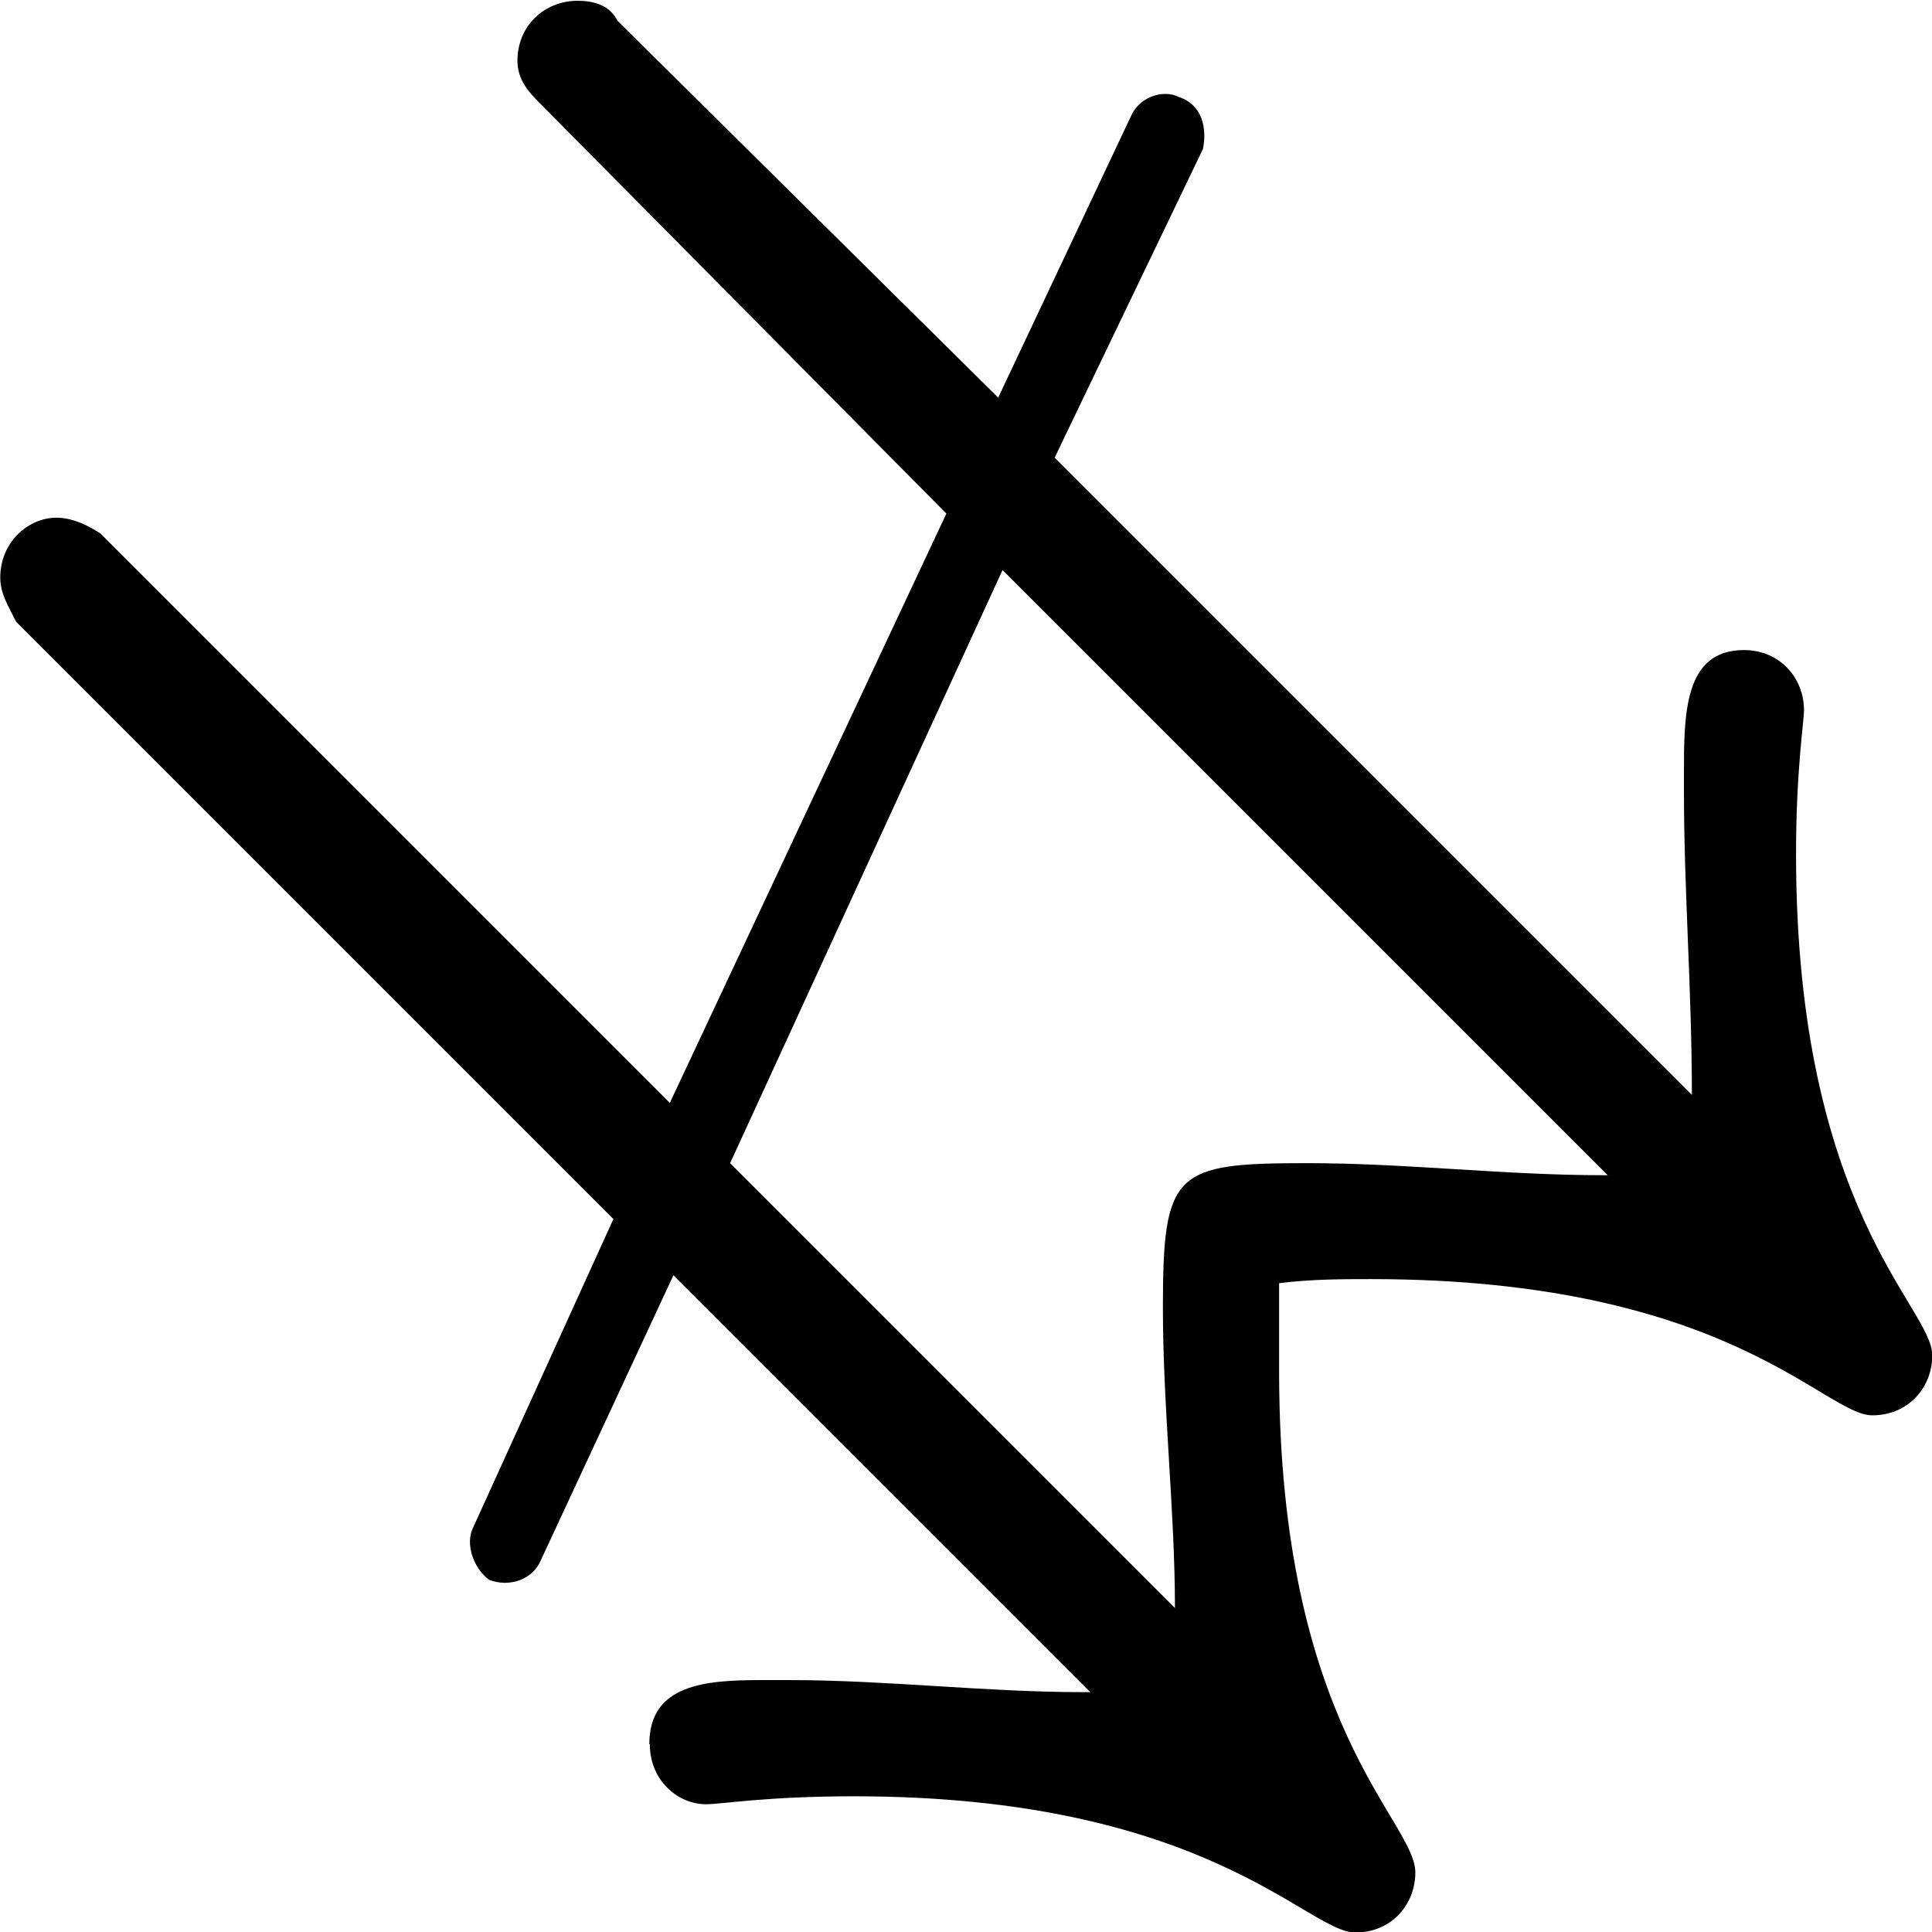 <?xml version="1.0" encoding="UTF-8"?>
<svg fill="#000000" version="1.1" viewBox="0 0 7.531 7.531" xmlns="http://www.w3.org/2000/svg" xmlns:xlink="http://www.w3.org/1999/xlink">
<defs>
<g id="a">
<path d="m4.141 0.484c0 0.141 0.109 0.234 0.219 0.234 0.062 0 0.234-0.031 0.578-0.031 1.375 0 1.766 0.531 1.953 0.531 0.141 0 0.234-0.109 0.234-0.234 0-0.203-0.531-0.562-0.531-1.953v-0.344c0.125-0.016 0.25-0.016 0.359-0.016 1.391 0 1.766 0.531 1.953 0.531 0.141 0 0.234-0.109 0.234-0.234 0-0.188-0.531-0.562-0.531-1.953 0-0.328 0.031-0.516 0.031-0.562 0-0.125-0.094-0.234-0.234-0.234-0.234 0-0.234 0.25-0.234 0.484v0.062c0 0.391 0.031 0.781 0.031 1.188l-2.484-2.484 0.578-1.203c0.016-0.078 0-0.172-0.094-0.203-0.062-0.031-0.156 0-0.188 0.078l-0.516 1.094-1.484-1.469c-0.031-0.062-0.094-0.078-0.156-0.078-0.125 0-0.234 0.094-0.234 0.234 0 0.062 0.031 0.109 0.078 0.156l1.594 1.609-1.078 2.297-2.219-2.219c-0.047-0.031-0.109-0.062-0.172-0.062-0.109 0-0.219 0.094-0.219 0.234 0 0.062 0.031 0.109 0.062 0.172l2.328 2.328-0.547 1.203c-0.031 0.062 0 0.156 0.062 0.203 0.078 0.031 0.172 0 0.203-0.078l0.516-1.109 1.625 1.625h-0.031c-0.375 0-0.766-0.047-1.141-0.047h-0.109c-0.219 0-0.438 0.016-0.438 0.25zm2-1.703c0 0.391 0.047 0.797 0.047 1.172l-1.734-1.734 1.062-2.312 2.359 2.359h-0.016c-0.391 0-0.766-0.047-1.156-0.047-0.516 0-0.562 0.031-0.562 0.562z"/>
</g>
</defs>
<g transform="translate(-150.32 -128.45)">
<use x="148.712" y="134.765" xlink:href="#a"/>
</g>
</svg>

